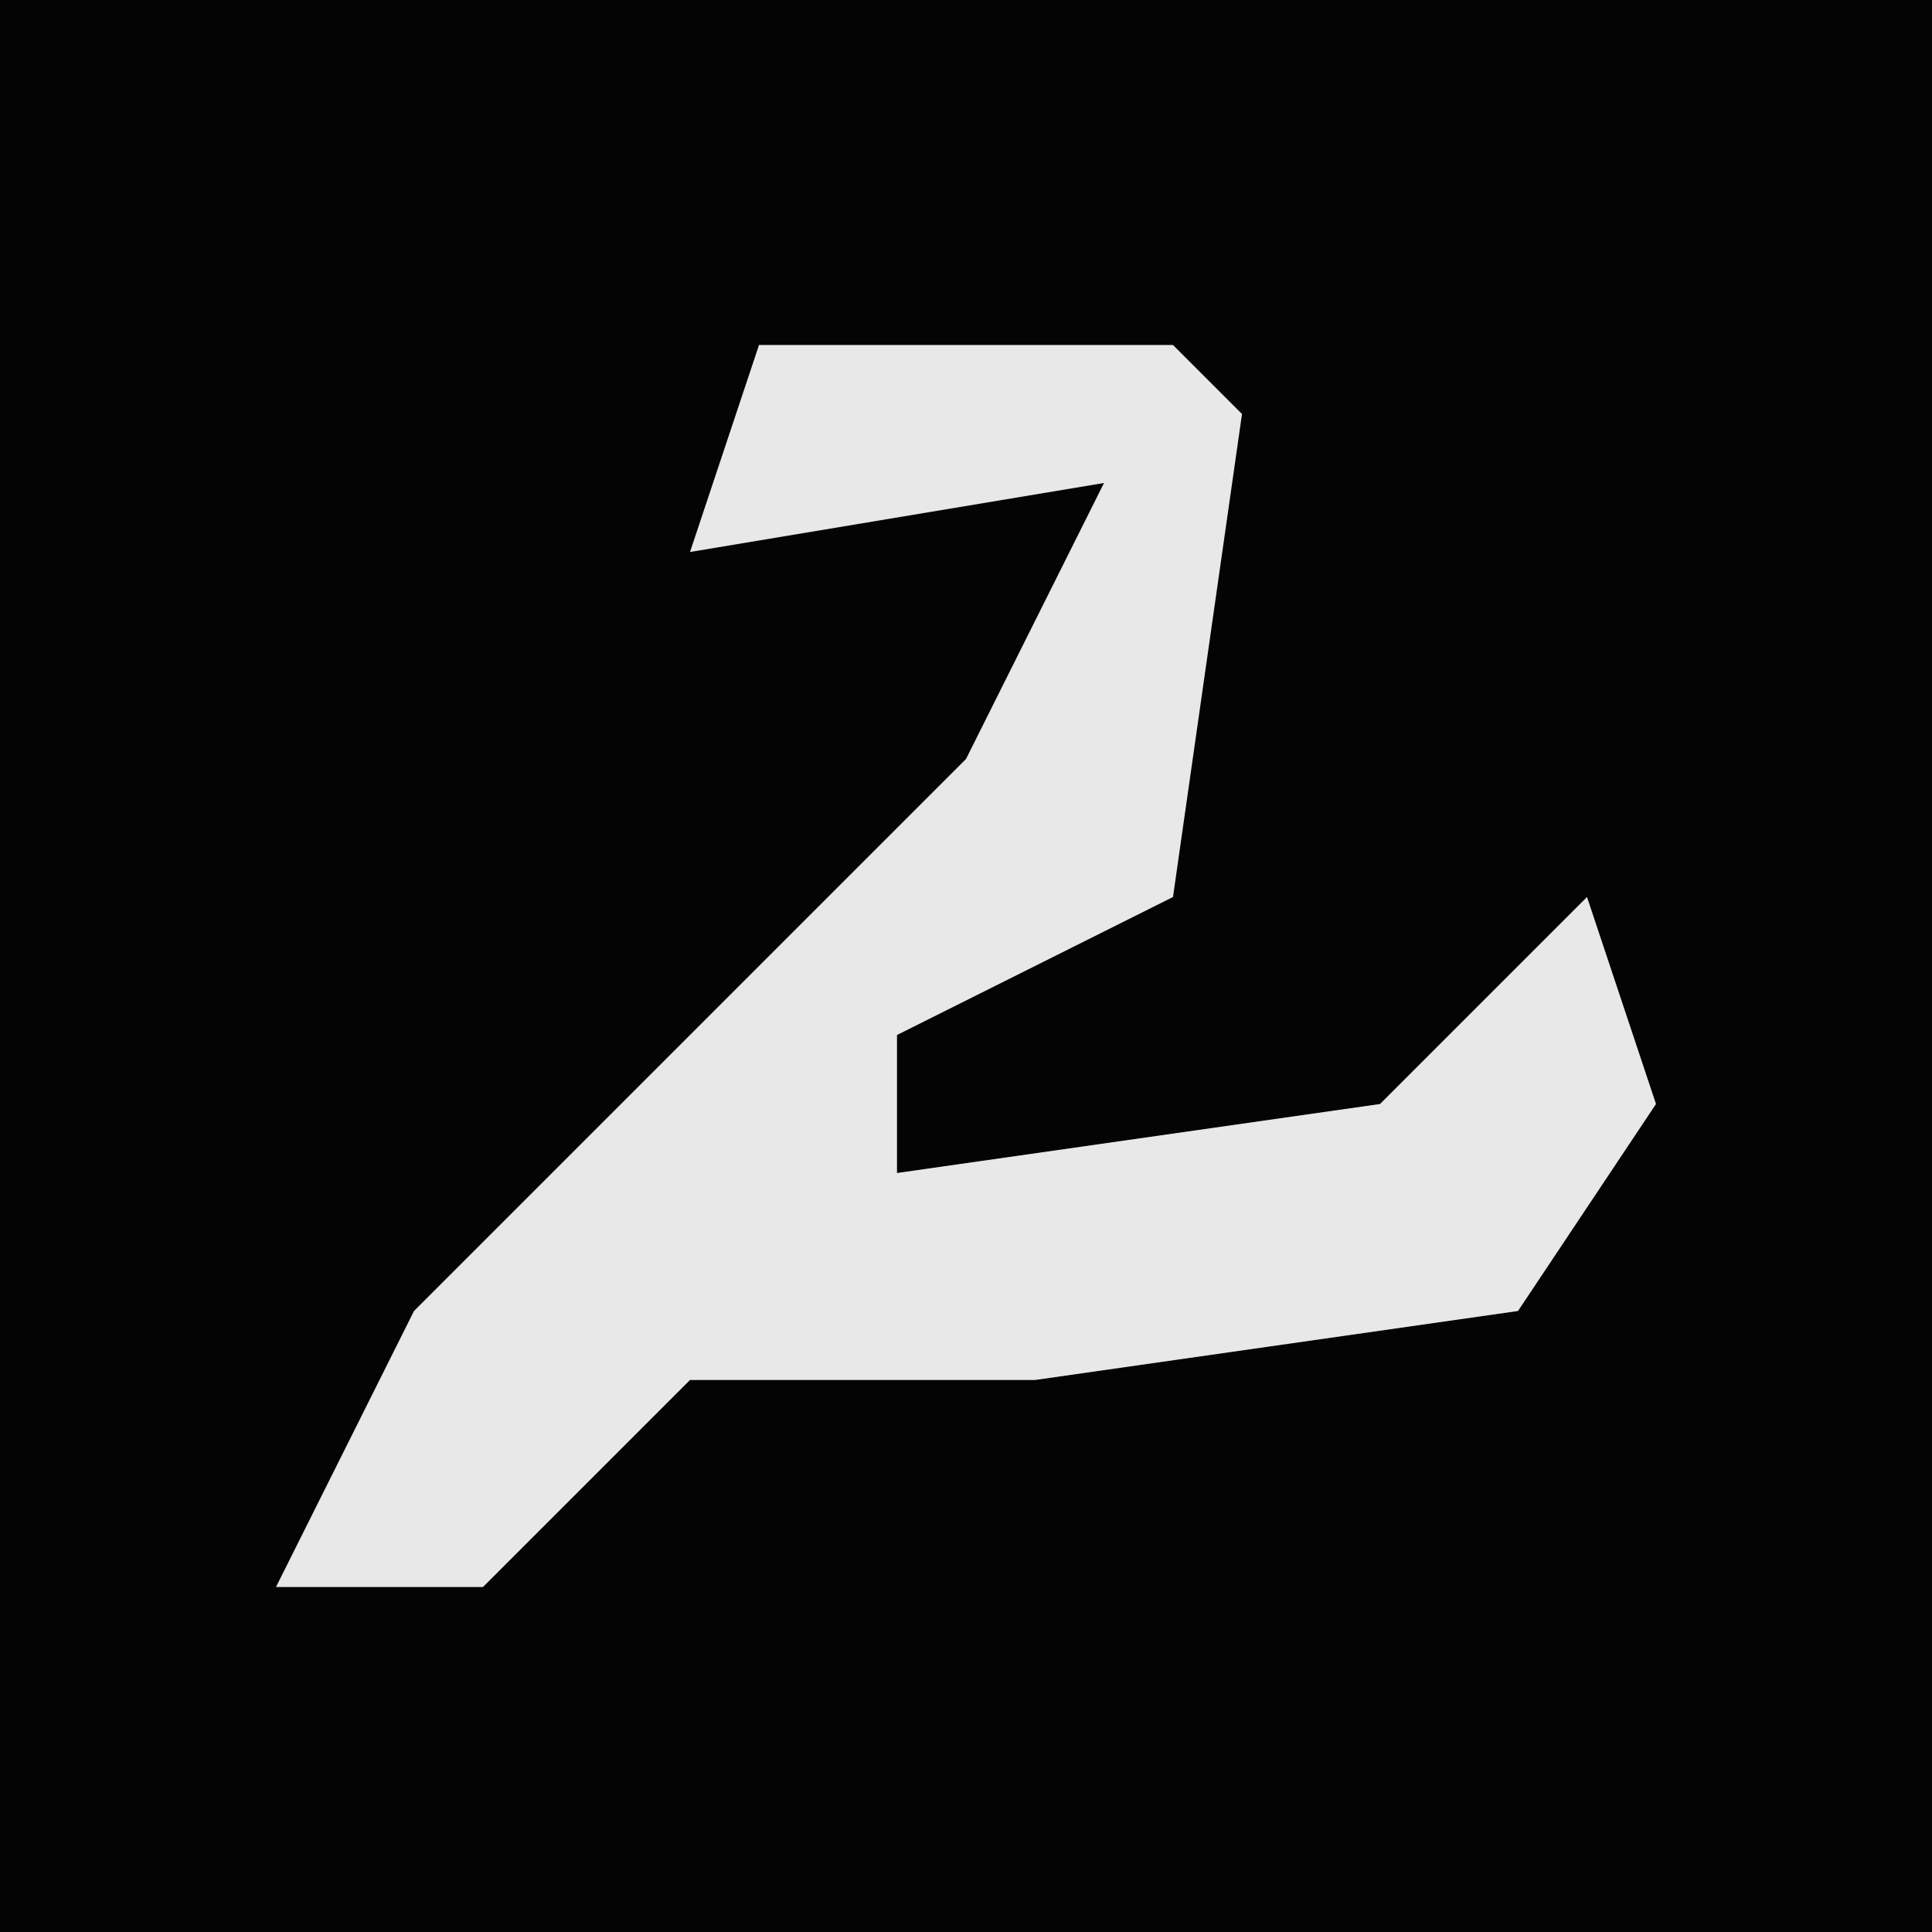 <?xml version="1.0" encoding="UTF-8"?>
<svg version="1.1" xmlns="http://www.w3.org/2000/svg" width="28" height="28">
<path d="M0,0 L28,0 L28,28 L0,28 Z " fill="#040404" transform="translate(0,0)"/>
<path d="M0,0 L6,0 L7,1 L6,8 L2,10 L2,12 L9,11 L12,8 L13,11 L11,14 L4,15 L-1,15 L-4,18 L-7,18 L-5,14 L3,6 L5,2 L-1,3 Z " fill="#E8E8E8" transform="translate(11,5)"/>
</svg>
